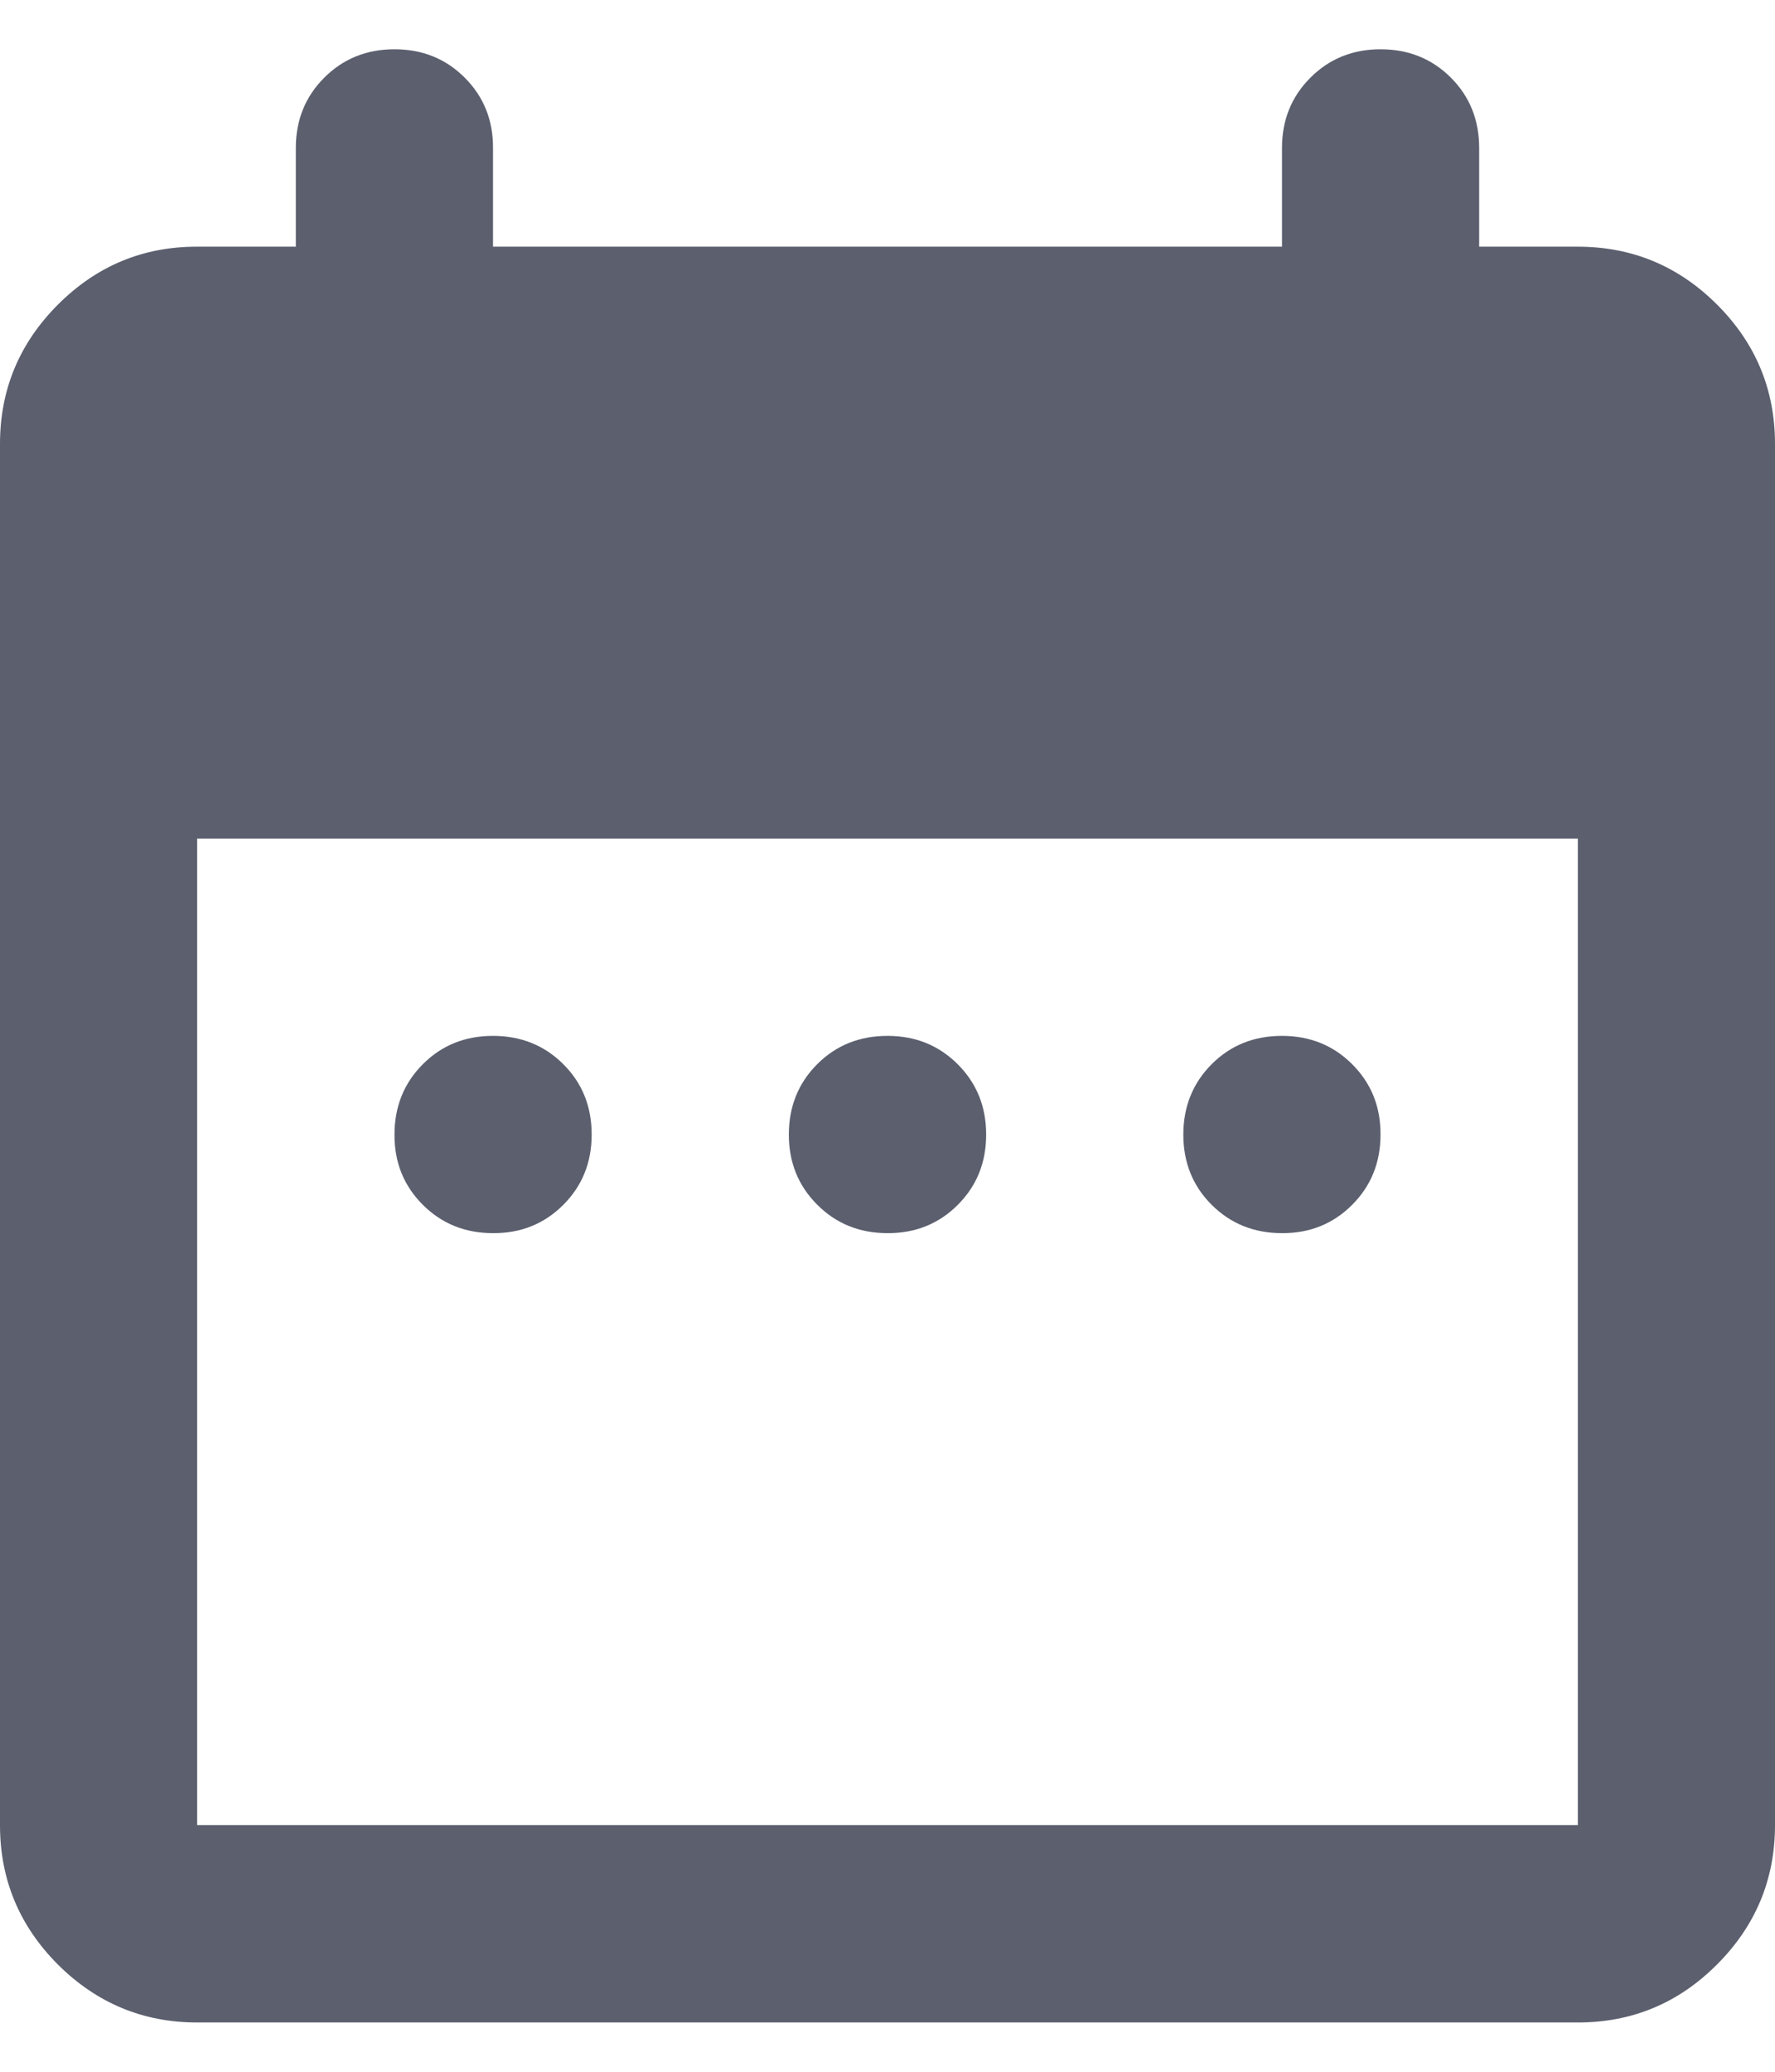 <svg width="12" height="14" viewBox="0 0 12 14" fill="none" xmlns="http://www.w3.org/2000/svg">
<path d="M3.333 8.333C3.144 8.333 2.986 8.269 2.858 8.141C2.73 8.013 2.666 7.855 2.667 7.667C2.667 7.478 2.731 7.319 2.859 7.191C2.987 7.063 3.145 7 3.333 7C3.522 7 3.681 7.064 3.809 7.192C3.937 7.32 4 7.478 4 7.667C4 7.856 3.936 8.014 3.808 8.142C3.68 8.27 3.522 8.334 3.333 8.333ZM6 8.333C5.811 8.333 5.653 8.269 5.525 8.141C5.397 8.013 5.333 7.855 5.333 7.667C5.333 7.478 5.397 7.319 5.525 7.191C5.653 7.063 5.812 7 6 7C6.189 7 6.347 7.064 6.475 7.192C6.603 7.32 6.667 7.478 6.667 7.667C6.667 7.856 6.603 8.014 6.475 8.142C6.347 8.27 6.188 8.334 6 8.333ZM8.667 8.333C8.478 8.333 8.319 8.269 8.191 8.141C8.063 8.013 8 7.855 8 7.667C8 7.478 8.064 7.319 8.192 7.191C8.32 7.063 8.478 7 8.667 7C8.856 7 9.014 7.064 9.142 7.192C9.27 7.32 9.334 7.478 9.333 7.667C9.333 7.856 9.269 8.014 9.141 8.142C9.013 8.27 8.855 8.334 8.667 8.333ZM1.333 13.667C0.967 13.667 0.653 13.536 0.391 13.275C0.13 13.013 -0 12.7 1.13186e-06 12.333V3C1.13186e-06 2.633 0.131 2.319 0.392 2.058C0.653 1.797 0.967 1.666 1.333 1.667H2V1C2 0.811 2.064 0.653 2.192 0.525C2.32 0.397 2.478 0.333 2.667 0.333C2.856 0.333 3.014 0.397 3.142 0.525C3.27 0.653 3.334 0.812 3.333 1V1.667H8.667V1C8.667 0.811 8.731 0.653 8.859 0.525C8.987 0.397 9.145 0.333 9.333 0.333C9.522 0.333 9.681 0.397 9.809 0.525C9.937 0.653 10 0.812 10 1V1.667H10.667C11.033 1.667 11.347 1.797 11.609 2.059C11.87 2.32 12 2.634 12 3V12.333C12 12.7 11.869 13.014 11.608 13.275C11.347 13.537 11.033 13.667 10.667 13.667H1.333ZM1.333 12.333H10.667V5.667H1.333V12.333Z" fill="#5B5F6E"/>
</svg>
